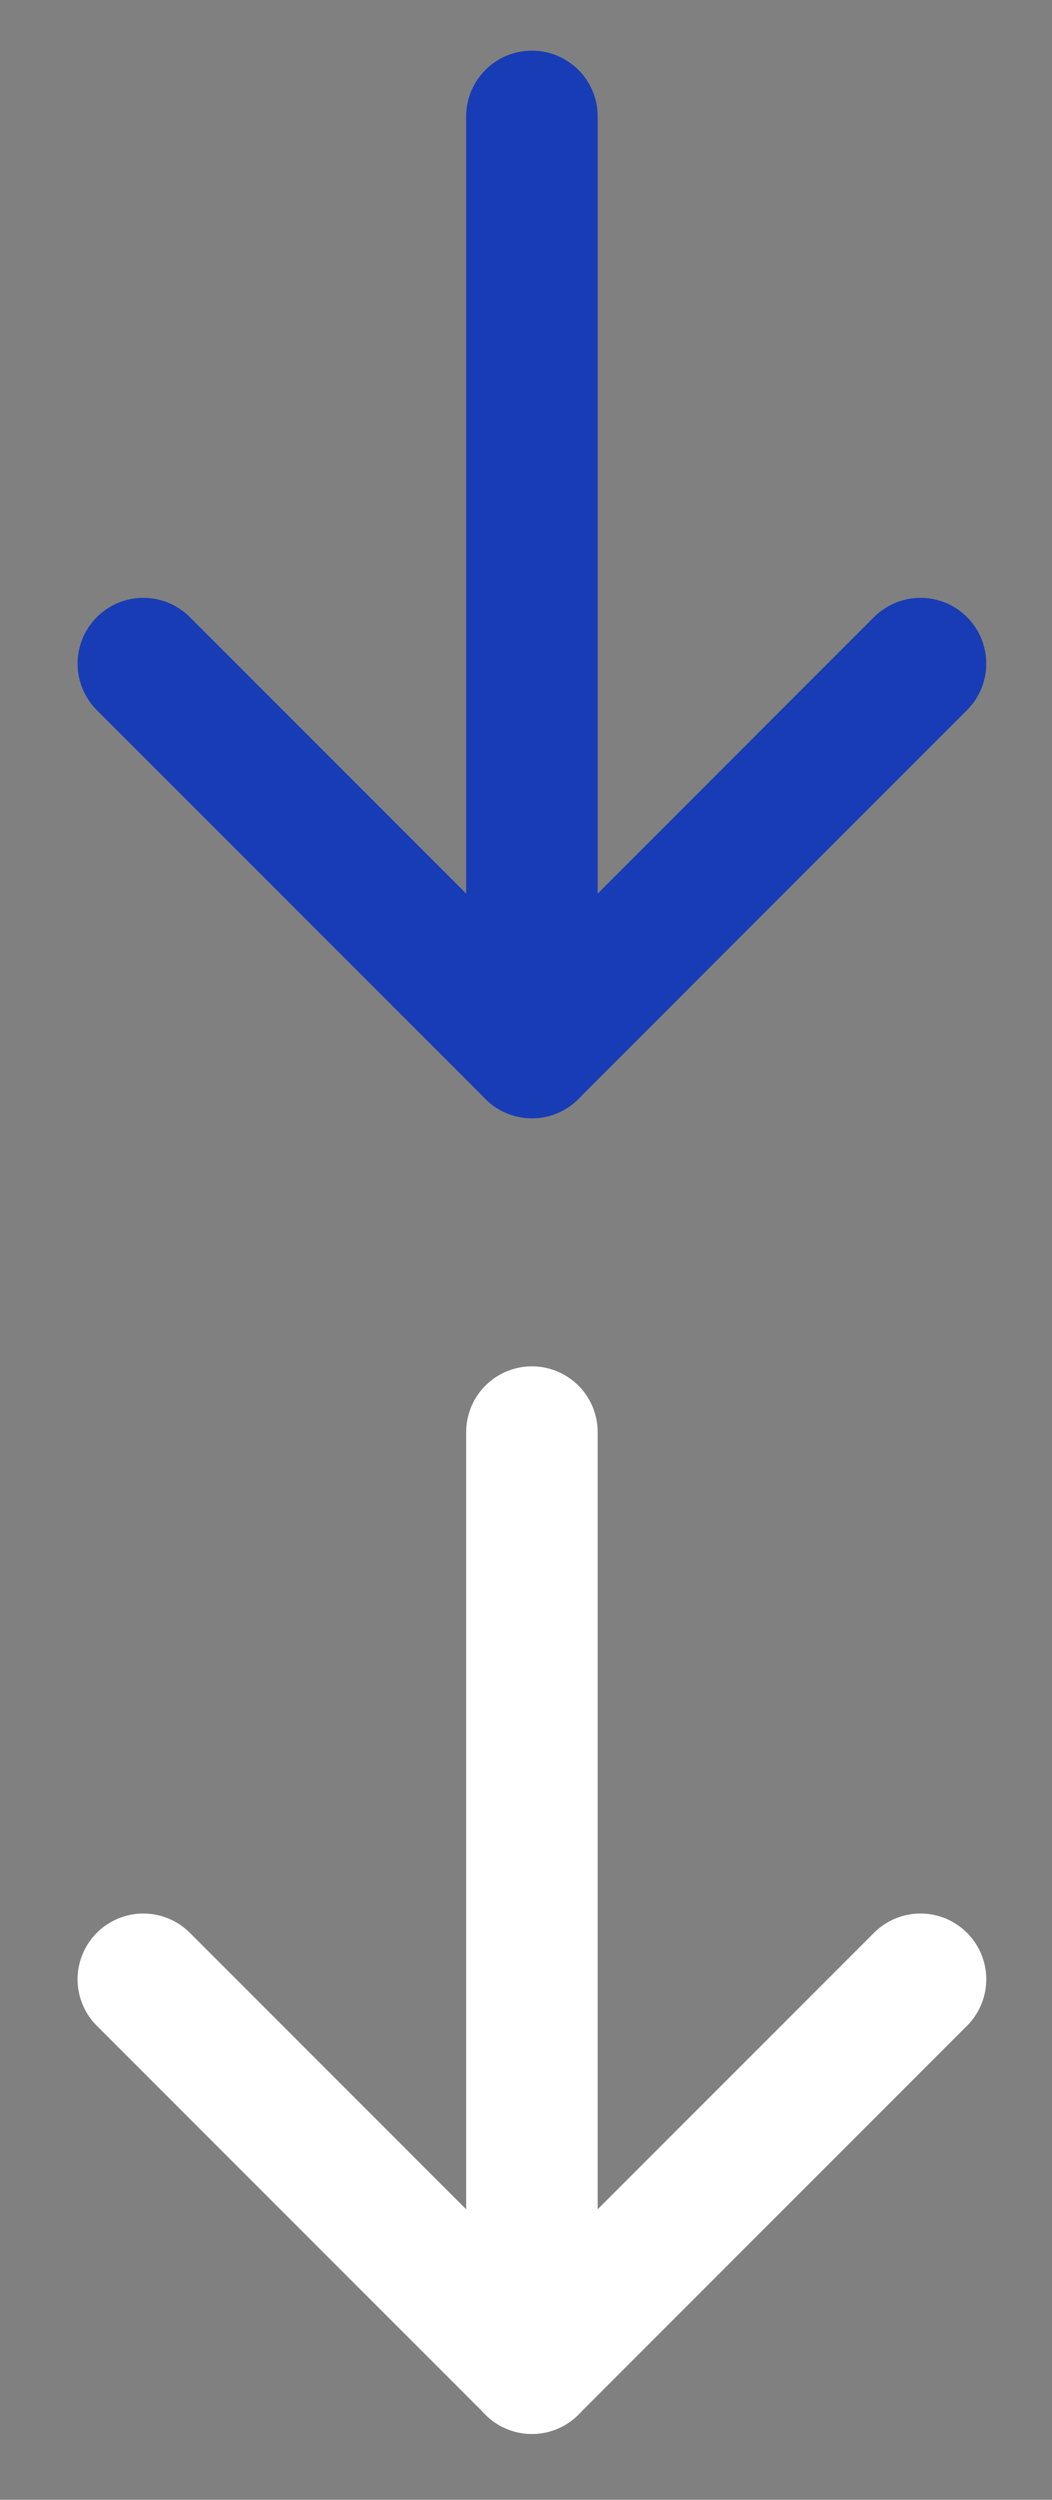 <svg xmlns="http://www.w3.org/2000/svg" xmlns:xlink="http://www.w3.org/1999/xlink" width="16" height="38" viewBox="0 0 16 38">
  <rect x="0" y="0" width="16" height="38" fill="#808080" stroke="none"/>
  <defs>
    <clipPath id="clip-path">
      <rect id="사각형_1375" data-name="사각형 1375" width="16" height="18" transform="translate(-23873 -22559)" fill="#173cb5"/>
    </clipPath>
  </defs>
  <g id="그룹_8660" data-name="그룹 8660" transform="translate(23873 22579)">
    <g id="마스크_그룹_167" data-name="마스크 그룹 167" clip-path="url(#clip-path)">
      <g id="그룹_8658" data-name="그룹 8658" transform="translate(22.285 -88.117)">
        <path id="패스_25421" data-name="패스 25421" d="M0,11.82,5.91,5.91,0,0" transform="translate(-23881.285 -22460.795) rotate(90)" fill="none" stroke="#fff" stroke-linecap="round" stroke-linejoin="round" stroke-width="2"/>
        <path id="패스_25422" data-name="패스 25422" d="M0,0H14.23" transform="translate(-23887.195 -22469.113) rotate(90)" fill="#f2cf0c" stroke="#fff" stroke-linecap="round" stroke-linejoin="round" stroke-width="2"/>
      </g>
    </g>
    <g id="마스크_그룹_168" data-name="마스크 그룹 168" transform="translate(0 -20)" clip-path="url(#clip-path)">
      <g id="그룹_8659" data-name="그룹 8659" transform="translate(22.285 -88.117)">
        <path id="패스_25423" data-name="패스 25423" d="M0,11.82,5.91,5.91,0,0" transform="translate(-23881.285 -22460.795) rotate(90)" fill="none" stroke="#173cb5" stroke-linecap="round" stroke-linejoin="round" stroke-width="2"/>
        <path id="패스_25424" data-name="패스 25424" d="M0,0H14.23" transform="translate(-23887.195 -22469.113) rotate(90)" fill="#f2cf0c" stroke="#173cb5" stroke-linecap="round" stroke-linejoin="round" stroke-width="2"/>
      </g>
    </g>
  </g>
</svg>
